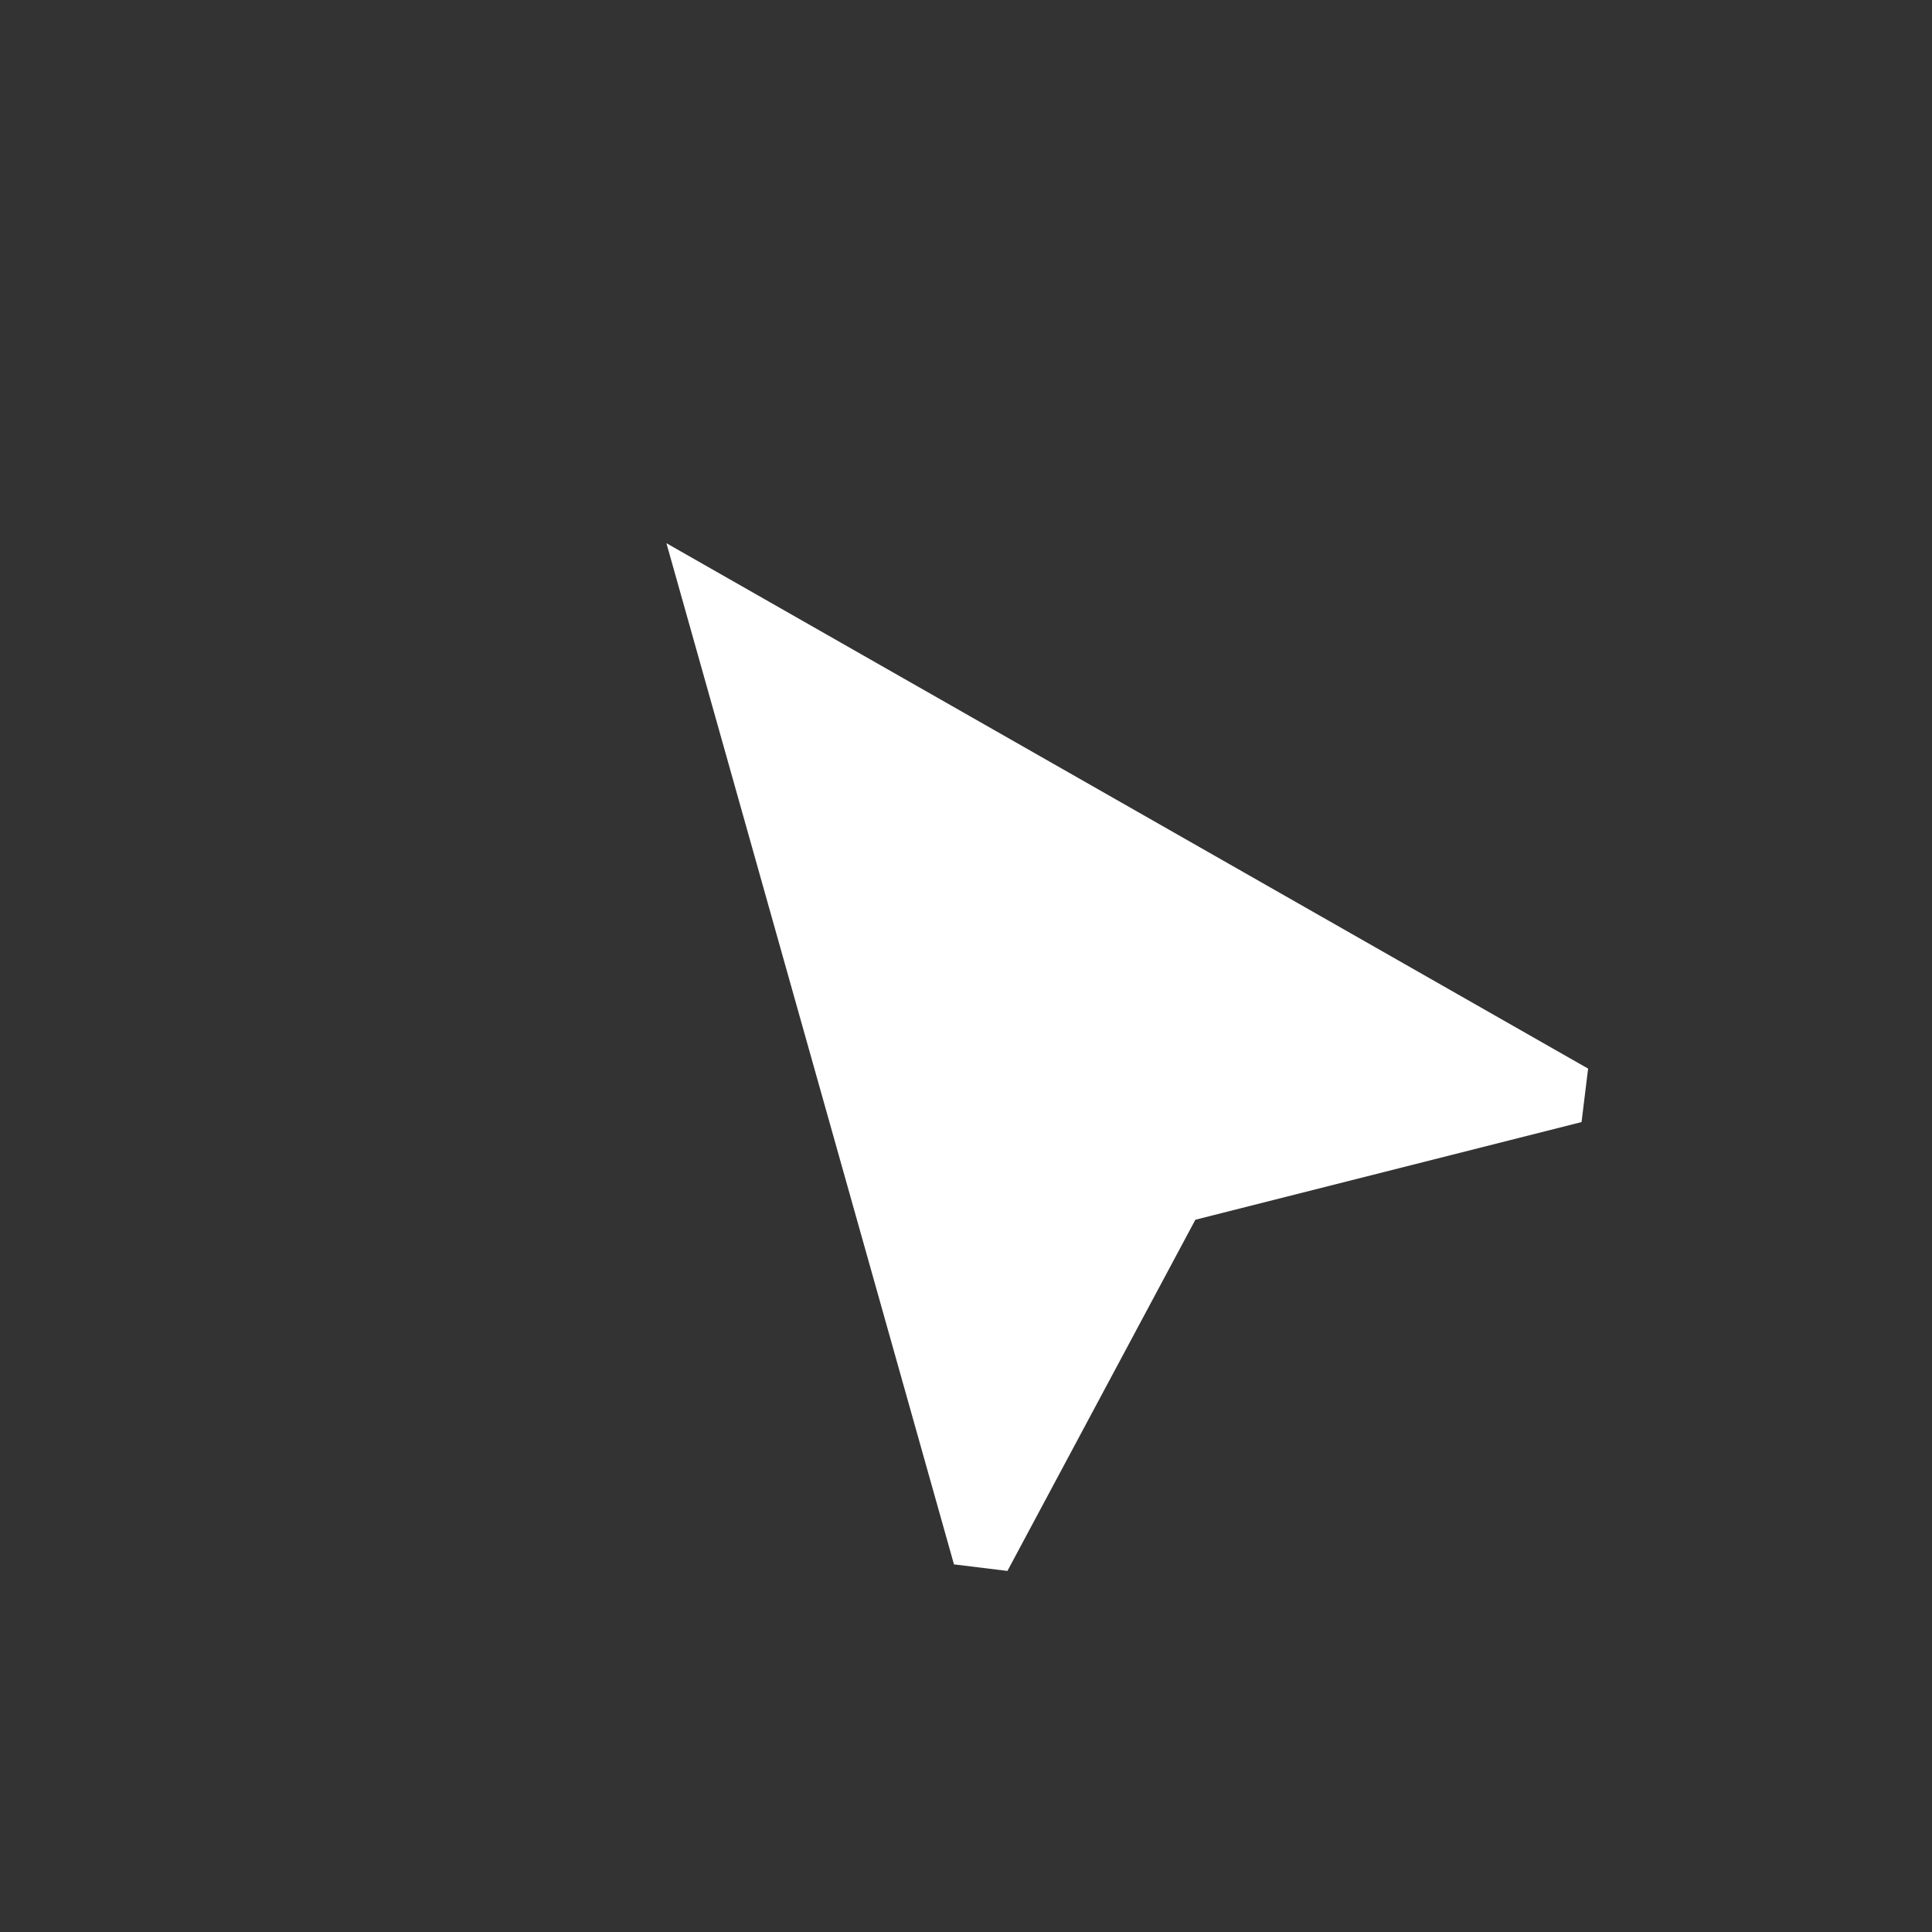 <svg width="18" height="18" viewBox="0 0 18 18" fill="none" xmlns="http://www.w3.org/2000/svg">
<rect x="0" y="0" width="18" height="18" fill="#333333" stroke="none"/>
<g id="mdi:arrow-compass" clip-path="url(#clip0_80_570)">
<path id="Vector" d="M6.209 5.061L8.888 14.575L9.386 14.636L11.137 11.364L14.735 10.454L14.796 9.956L6.209 5.061Z" fill="white"/>
</g>
<defs>
<clipPath id="clip0_80_570">
<rect width="12" height="12" fill="white" transform="translate(0.866 7.969) rotate(-38.019)"/>
</clipPath>
</defs>
</svg>
